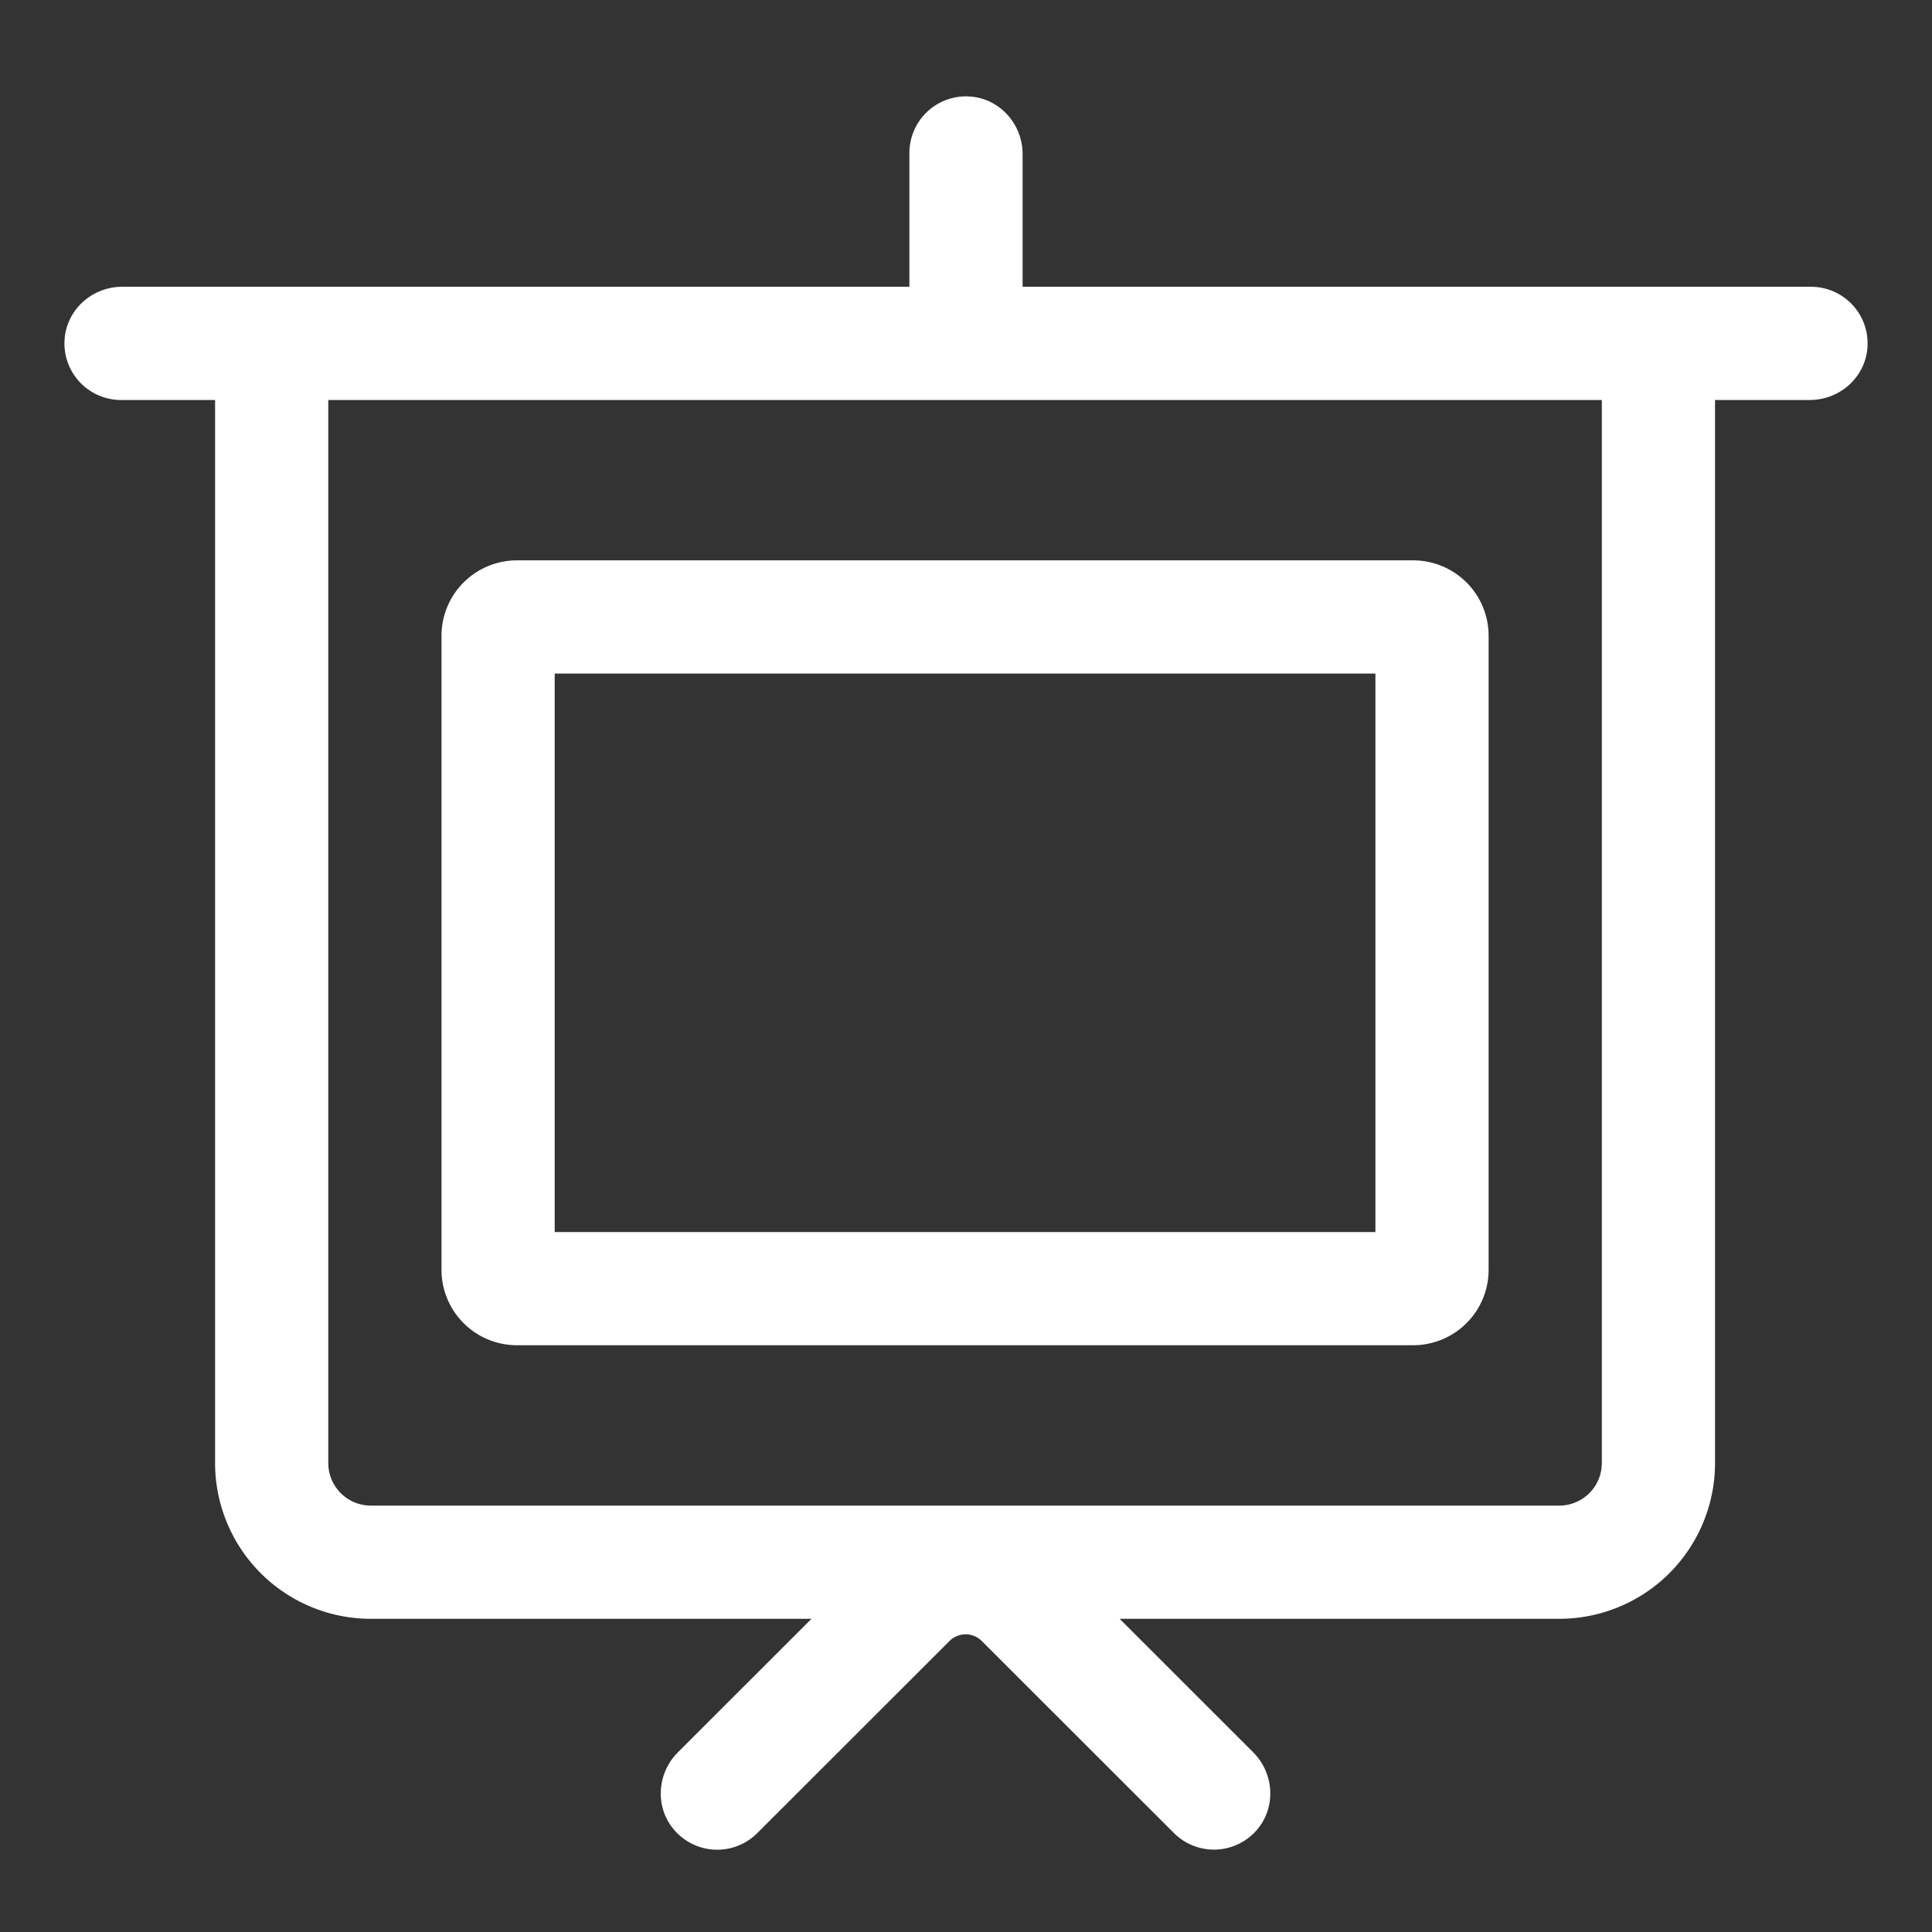 <?xml version="1.0" standalone="no"?><!DOCTYPE svg PUBLIC "-//W3C//DTD SVG 1.1//EN" "http://www.w3.org/Graphics/SVG/1.1/DTD/svg11.dtd"><svg t="1524214116999" class="icon" style="" viewBox="0 0 1024 1024" version="1.1" xmlns="http://www.w3.org/2000/svg" p-id="2944" data-spm-anchor-id="a313x.7781069.0.i1" xmlns:xlink="http://www.w3.org/1999/xlink" width="64" height="64"><rect x="0" y="0" width="1024" height="1024" fill="#333333" stroke="none"/><defs><style type="text/css"></style></defs><path d="M959.87 152H542V81.67c0-15.81-12-29.37-27.76-30.51A30 30 0 0 0 482 81.07V152H64.75c-15.81 0-29.37 12-30.51 27.76A30 30 0 0 0 64.15 212H114v563.43A82.56 82.56 0 0 0 196.57 858h233.54l-70.78 70.73C348.14 939.9 347 958 357.38 969.94a30 30 0 0 0 44 1.63l101.9-101.82a12.08 12.08 0 0 1 17.05 0l101.9 101.82a30 30 0 0 0 43.77-1.48c10.48-11.94 9.43-30.12-1.8-41.35L593.43 858h233A82.56 82.56 0 0 0 909 775.43V212h50.27c15.81 0 29.37-12 30.51-27.76A30 30 0 0 0 959.87 152zM826.45 798H196.57A22.56 22.56 0 0 1 174 775.43V212h675v563.43A22.56 22.56 0 0 1 826.45 798z" fill="#ffffff" p-id="2945"></path><path d="M234 337v336a40 40 0 0 0 40 40h475a40 40 0 0 0 40-40V337a40 40 0 0 0-40-40H274a40 40 0 0 0-40 40z m495 316H294V357h435z" fill="#ffffff" p-id="2946"></path></svg>